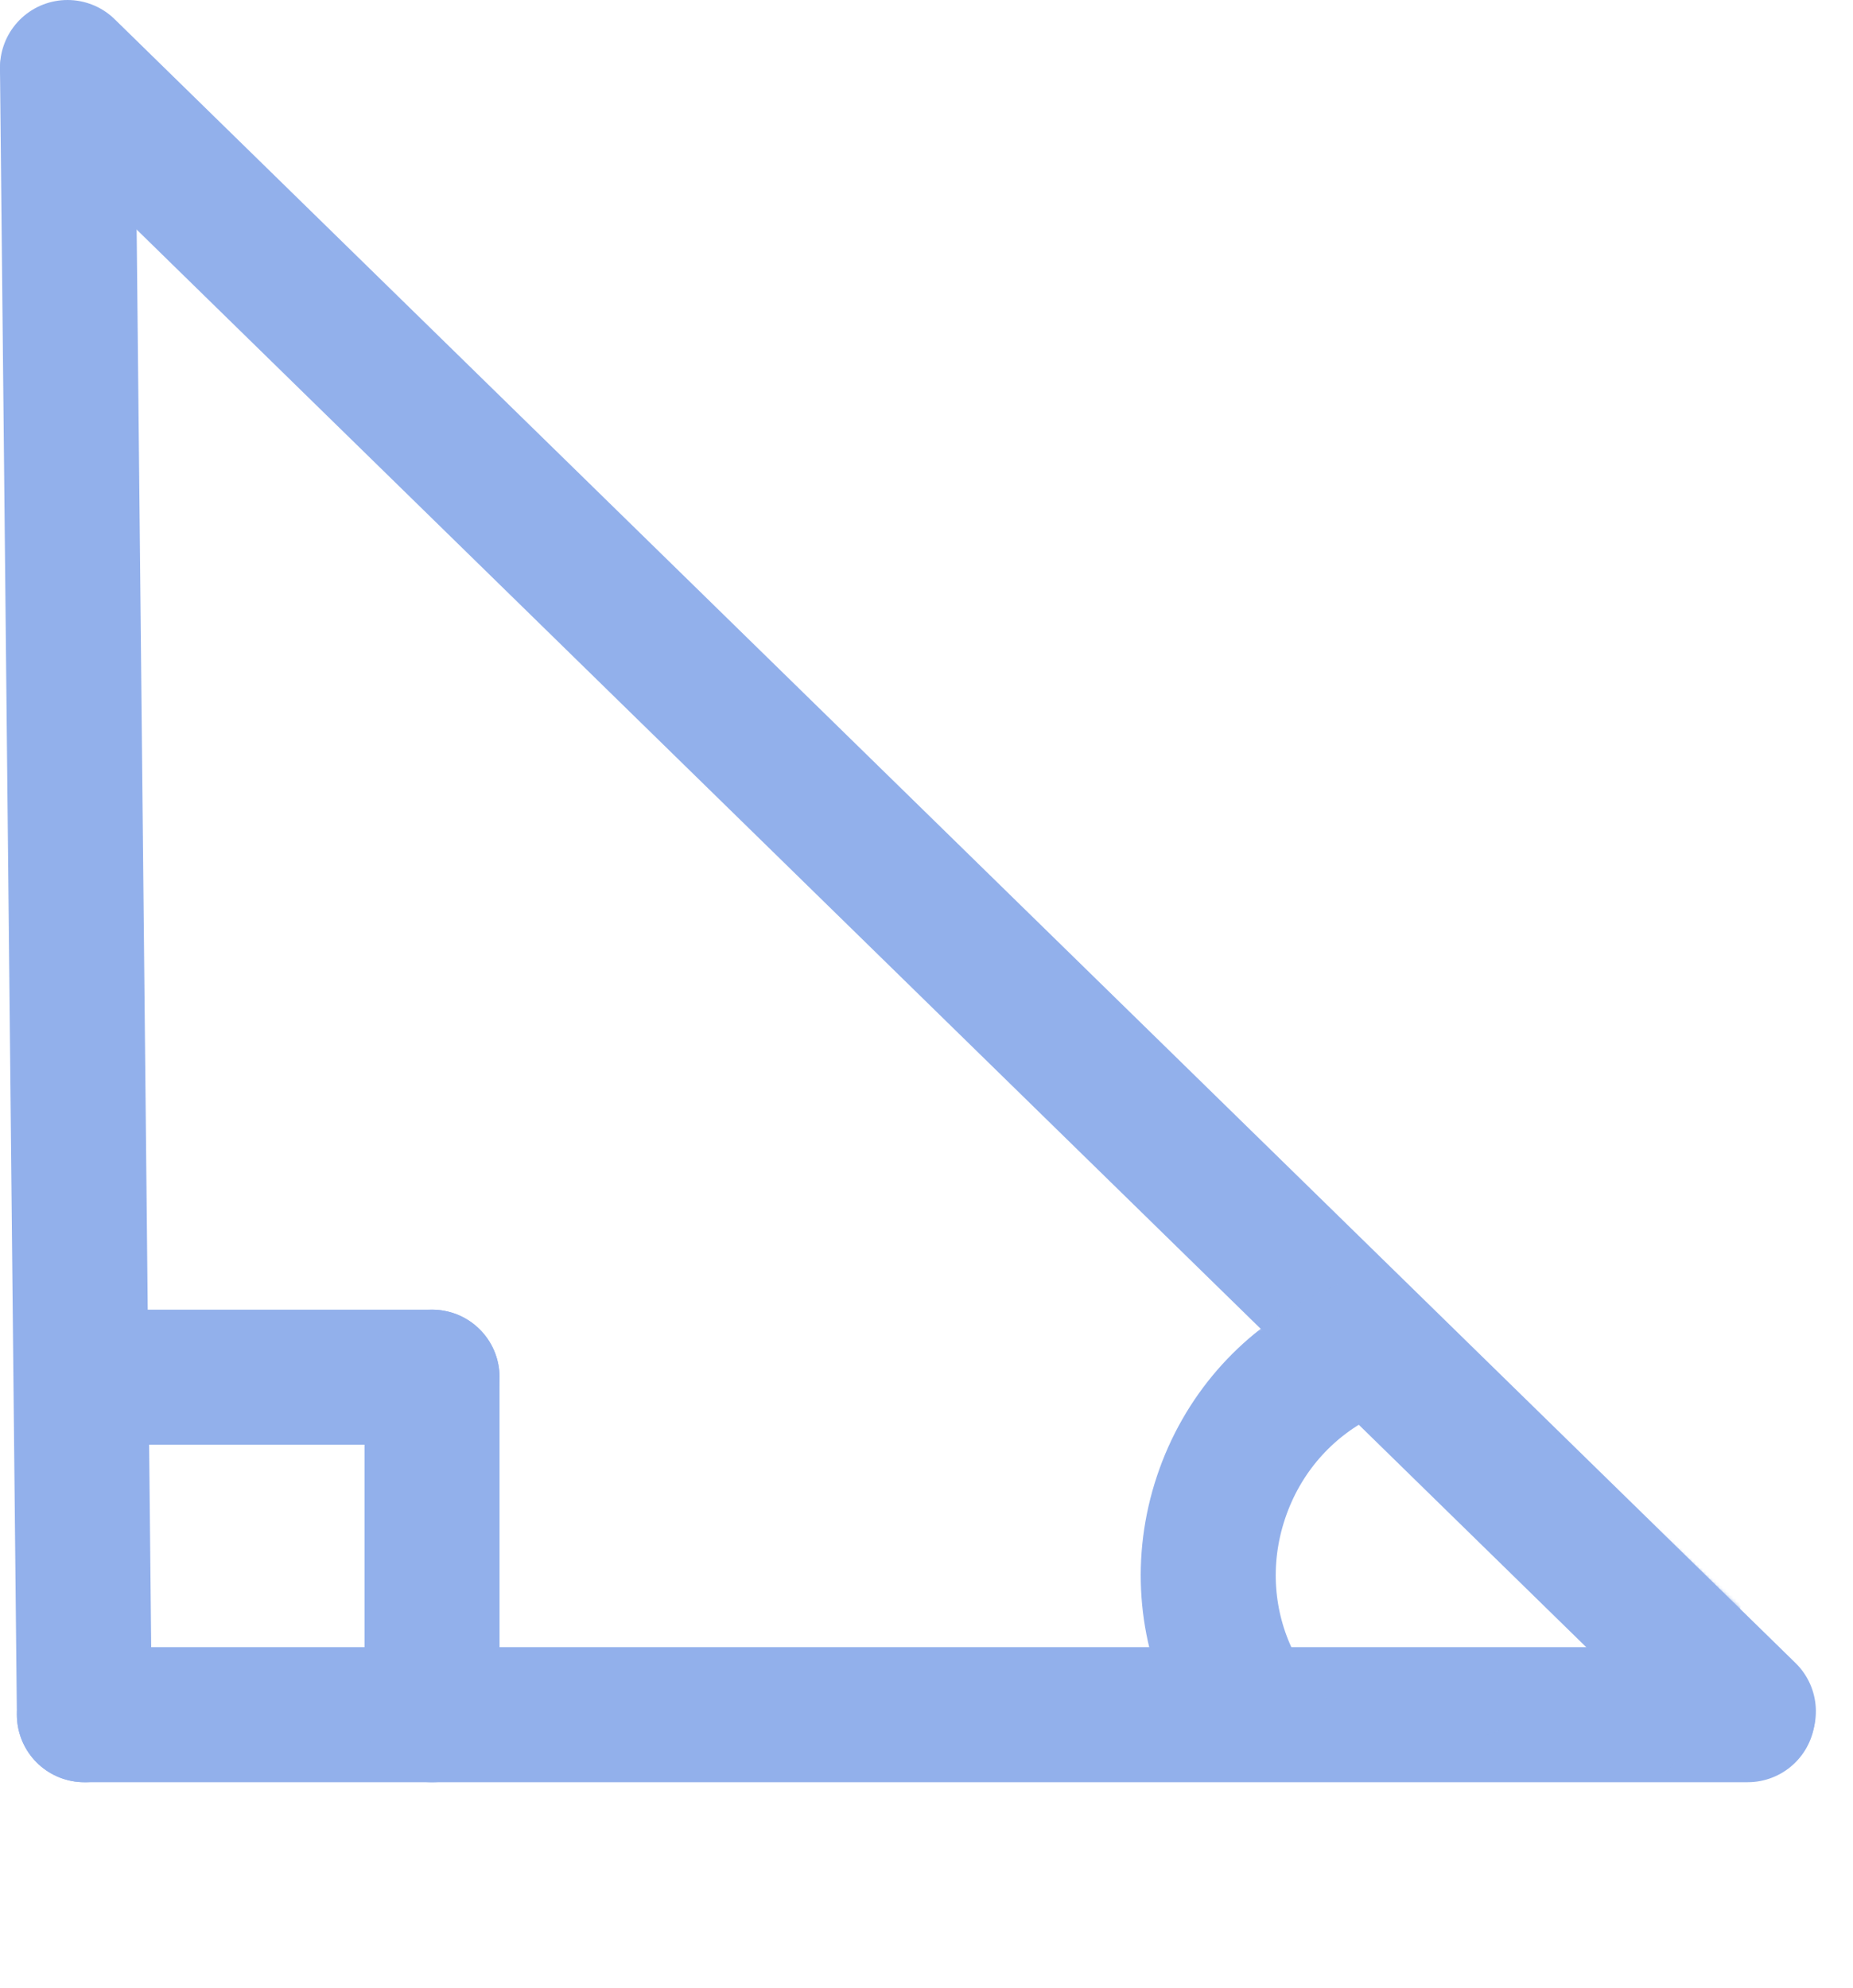 <svg width="549" height="589" viewBox="0 0 549 589" fill="none" xmlns="http://www.w3.org/2000/svg">
<path d="M25 508L20 20.602" stroke="#92B0EB" stroke-width="40" stroke-linecap="round"/>
<path d="M25 508L517.796 508" stroke="#92B0EB" stroke-width="40" stroke-linecap="round"/>
<path d="M28 408H128" stroke="#92B0EB" stroke-width="40" stroke-linecap="round"/>
<path d="M128 508V408" stroke="#92B0EB" stroke-width="40" stroke-linecap="round"/>
<path d="M518 507L20 20" stroke="#92B0EB" stroke-width="40" stroke-linecap="round"/>
<mask id="mask0_116_77" style="mask-type:alpha" maskUnits="userSpaceOnUse" x="310" y="373" width="225" height="152">
<path d="M328 488.499L310 412L374 392.999L406 373.5L534.5 494.499L492.5 524.5L328 488.499Z" fill="#D9D9D9"/>
</mask>
<g mask="url(#mask0_116_77)">
<path d="M492.665 487.283C480.136 524.884 440.516 544.743 404.758 532.828C369 520.912 349.213 481.257 361.743 443.656C374.272 406.055 413.892 386.195 449.65 398.111C485.408 410.026 505.195 449.682 492.665 487.283Z" stroke="#92B0EB" stroke-width="40"/>
</g>
</svg>
